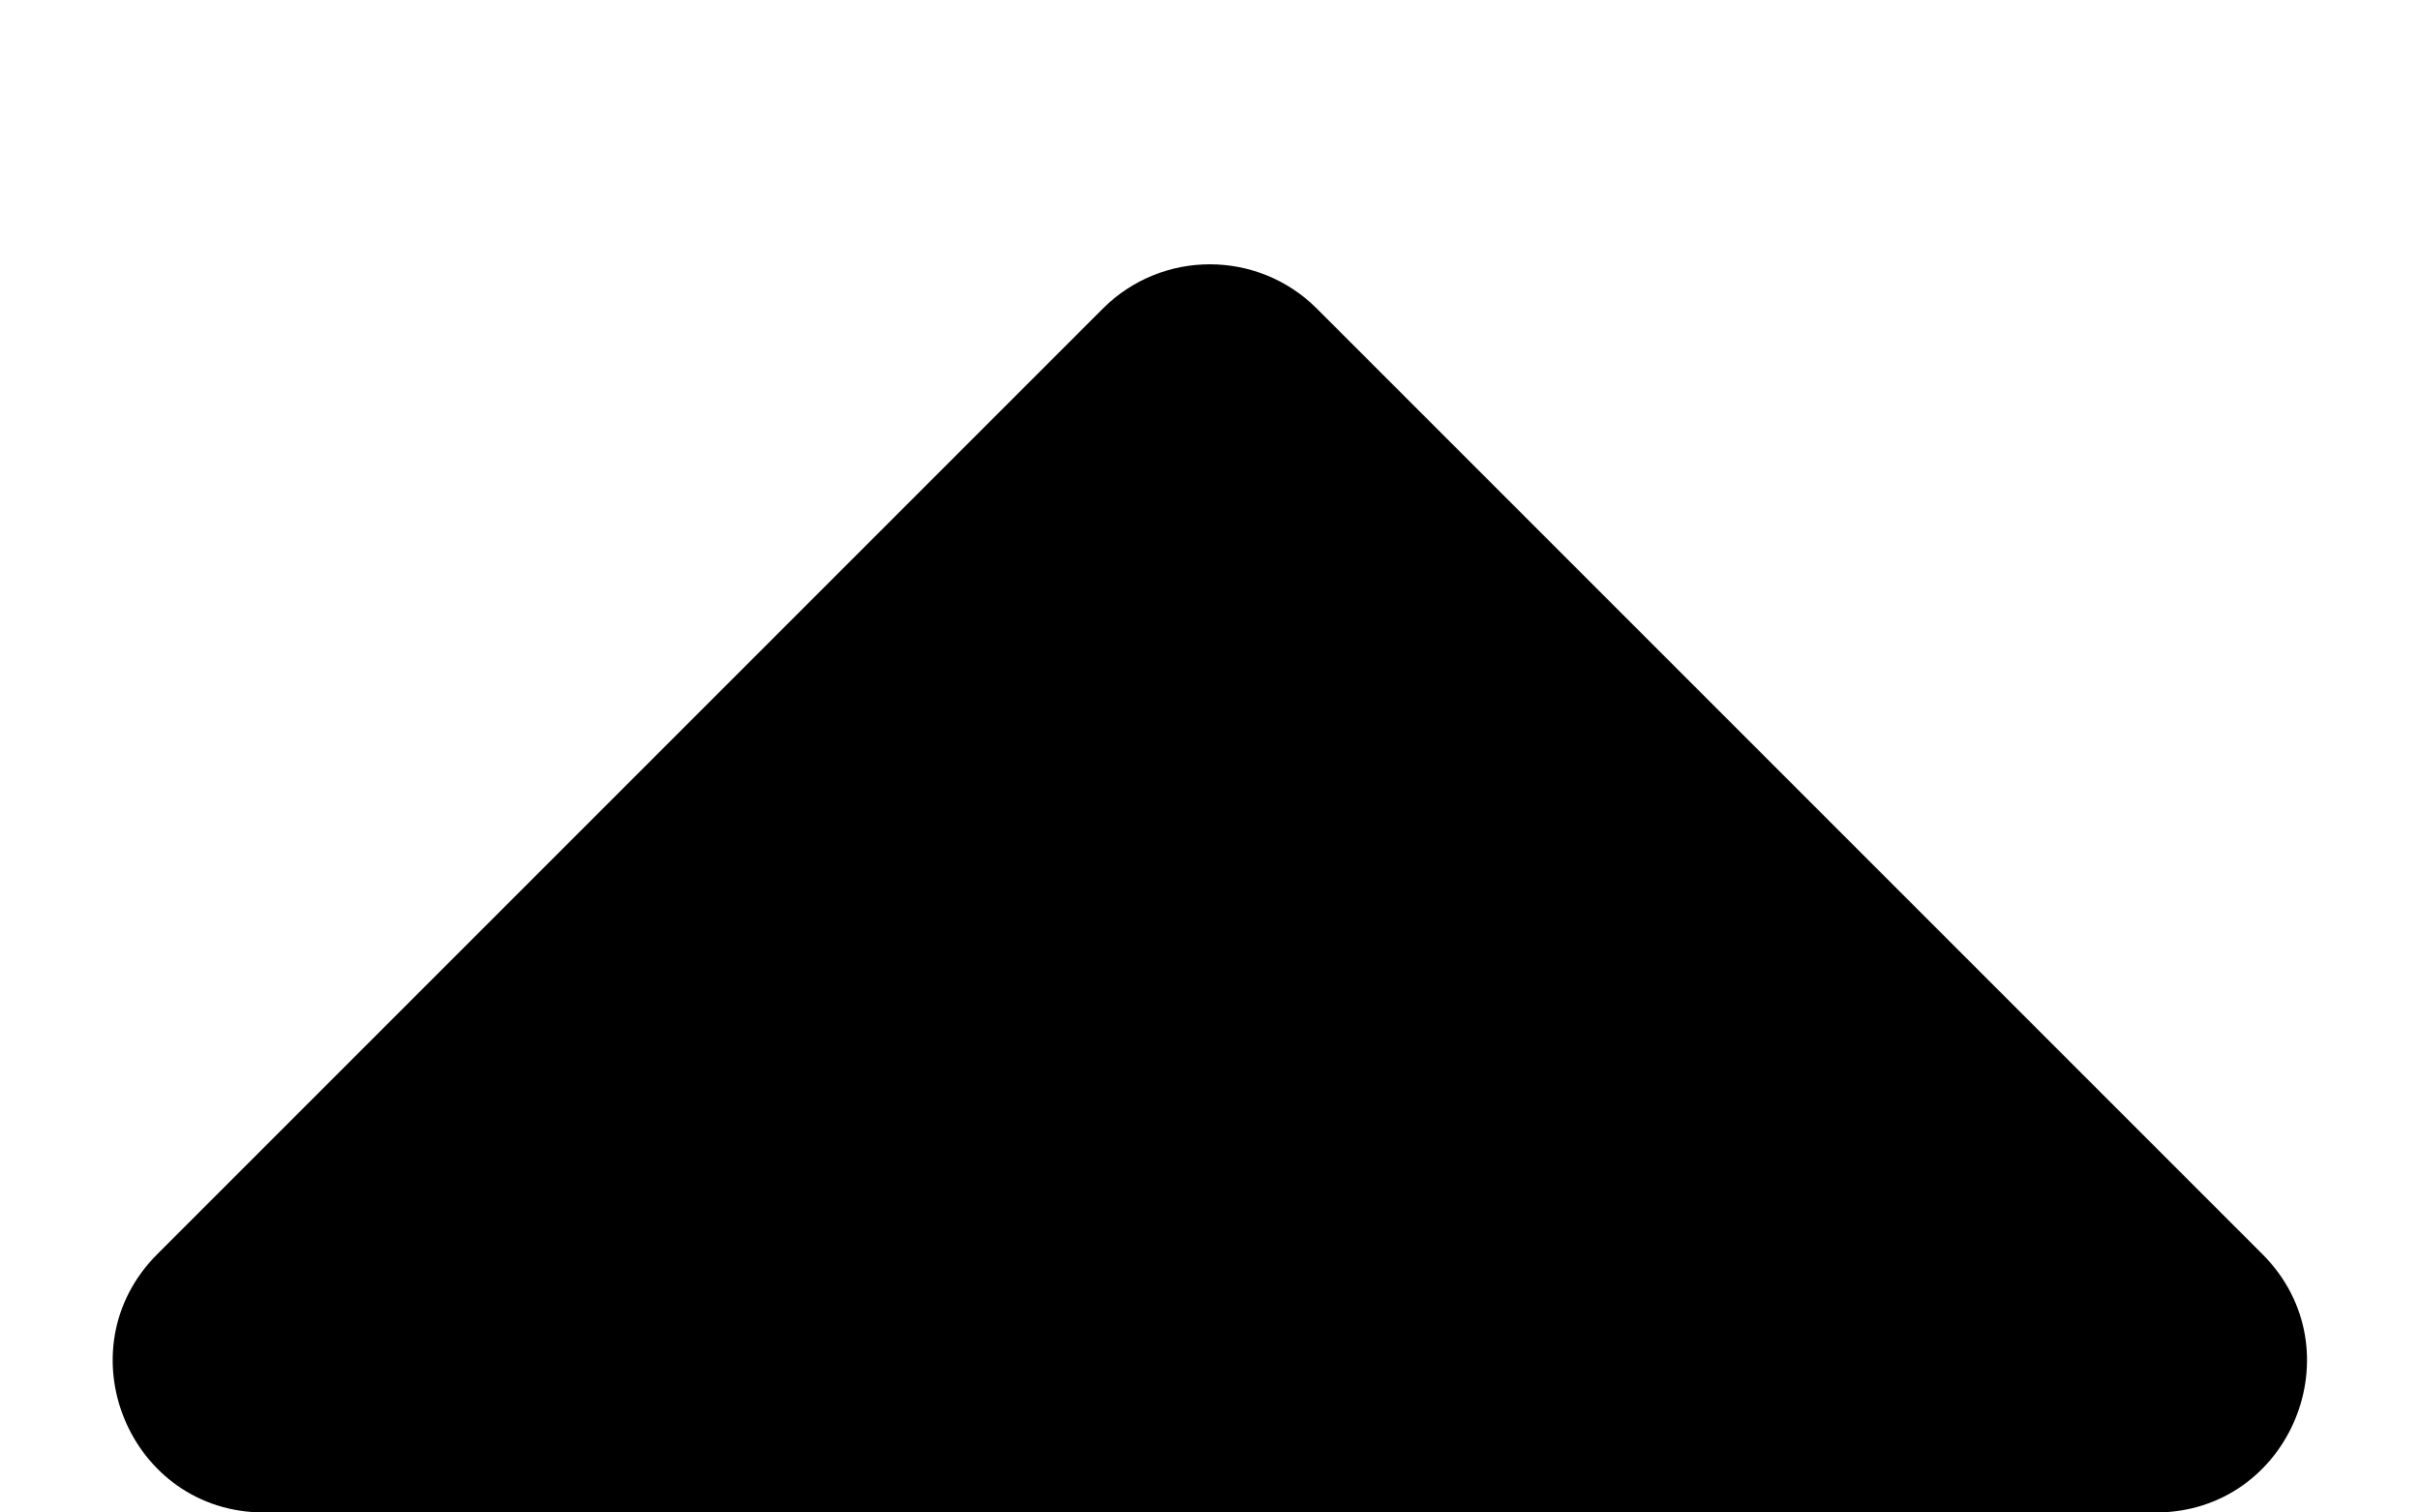 <svg width="8" height="5" viewBox="0 0 8 5" xmlns="http://www.w3.org/2000/svg">
<path d="M0.873 5L7.126 5C7.571 5 7.794 4.461 7.479 4.146L4.353 1.02C4.158 0.825 3.841 0.825 3.646 1.02L0.52 4.146C0.205 4.461 0.428 5 0.873 5Z" />
</svg>
